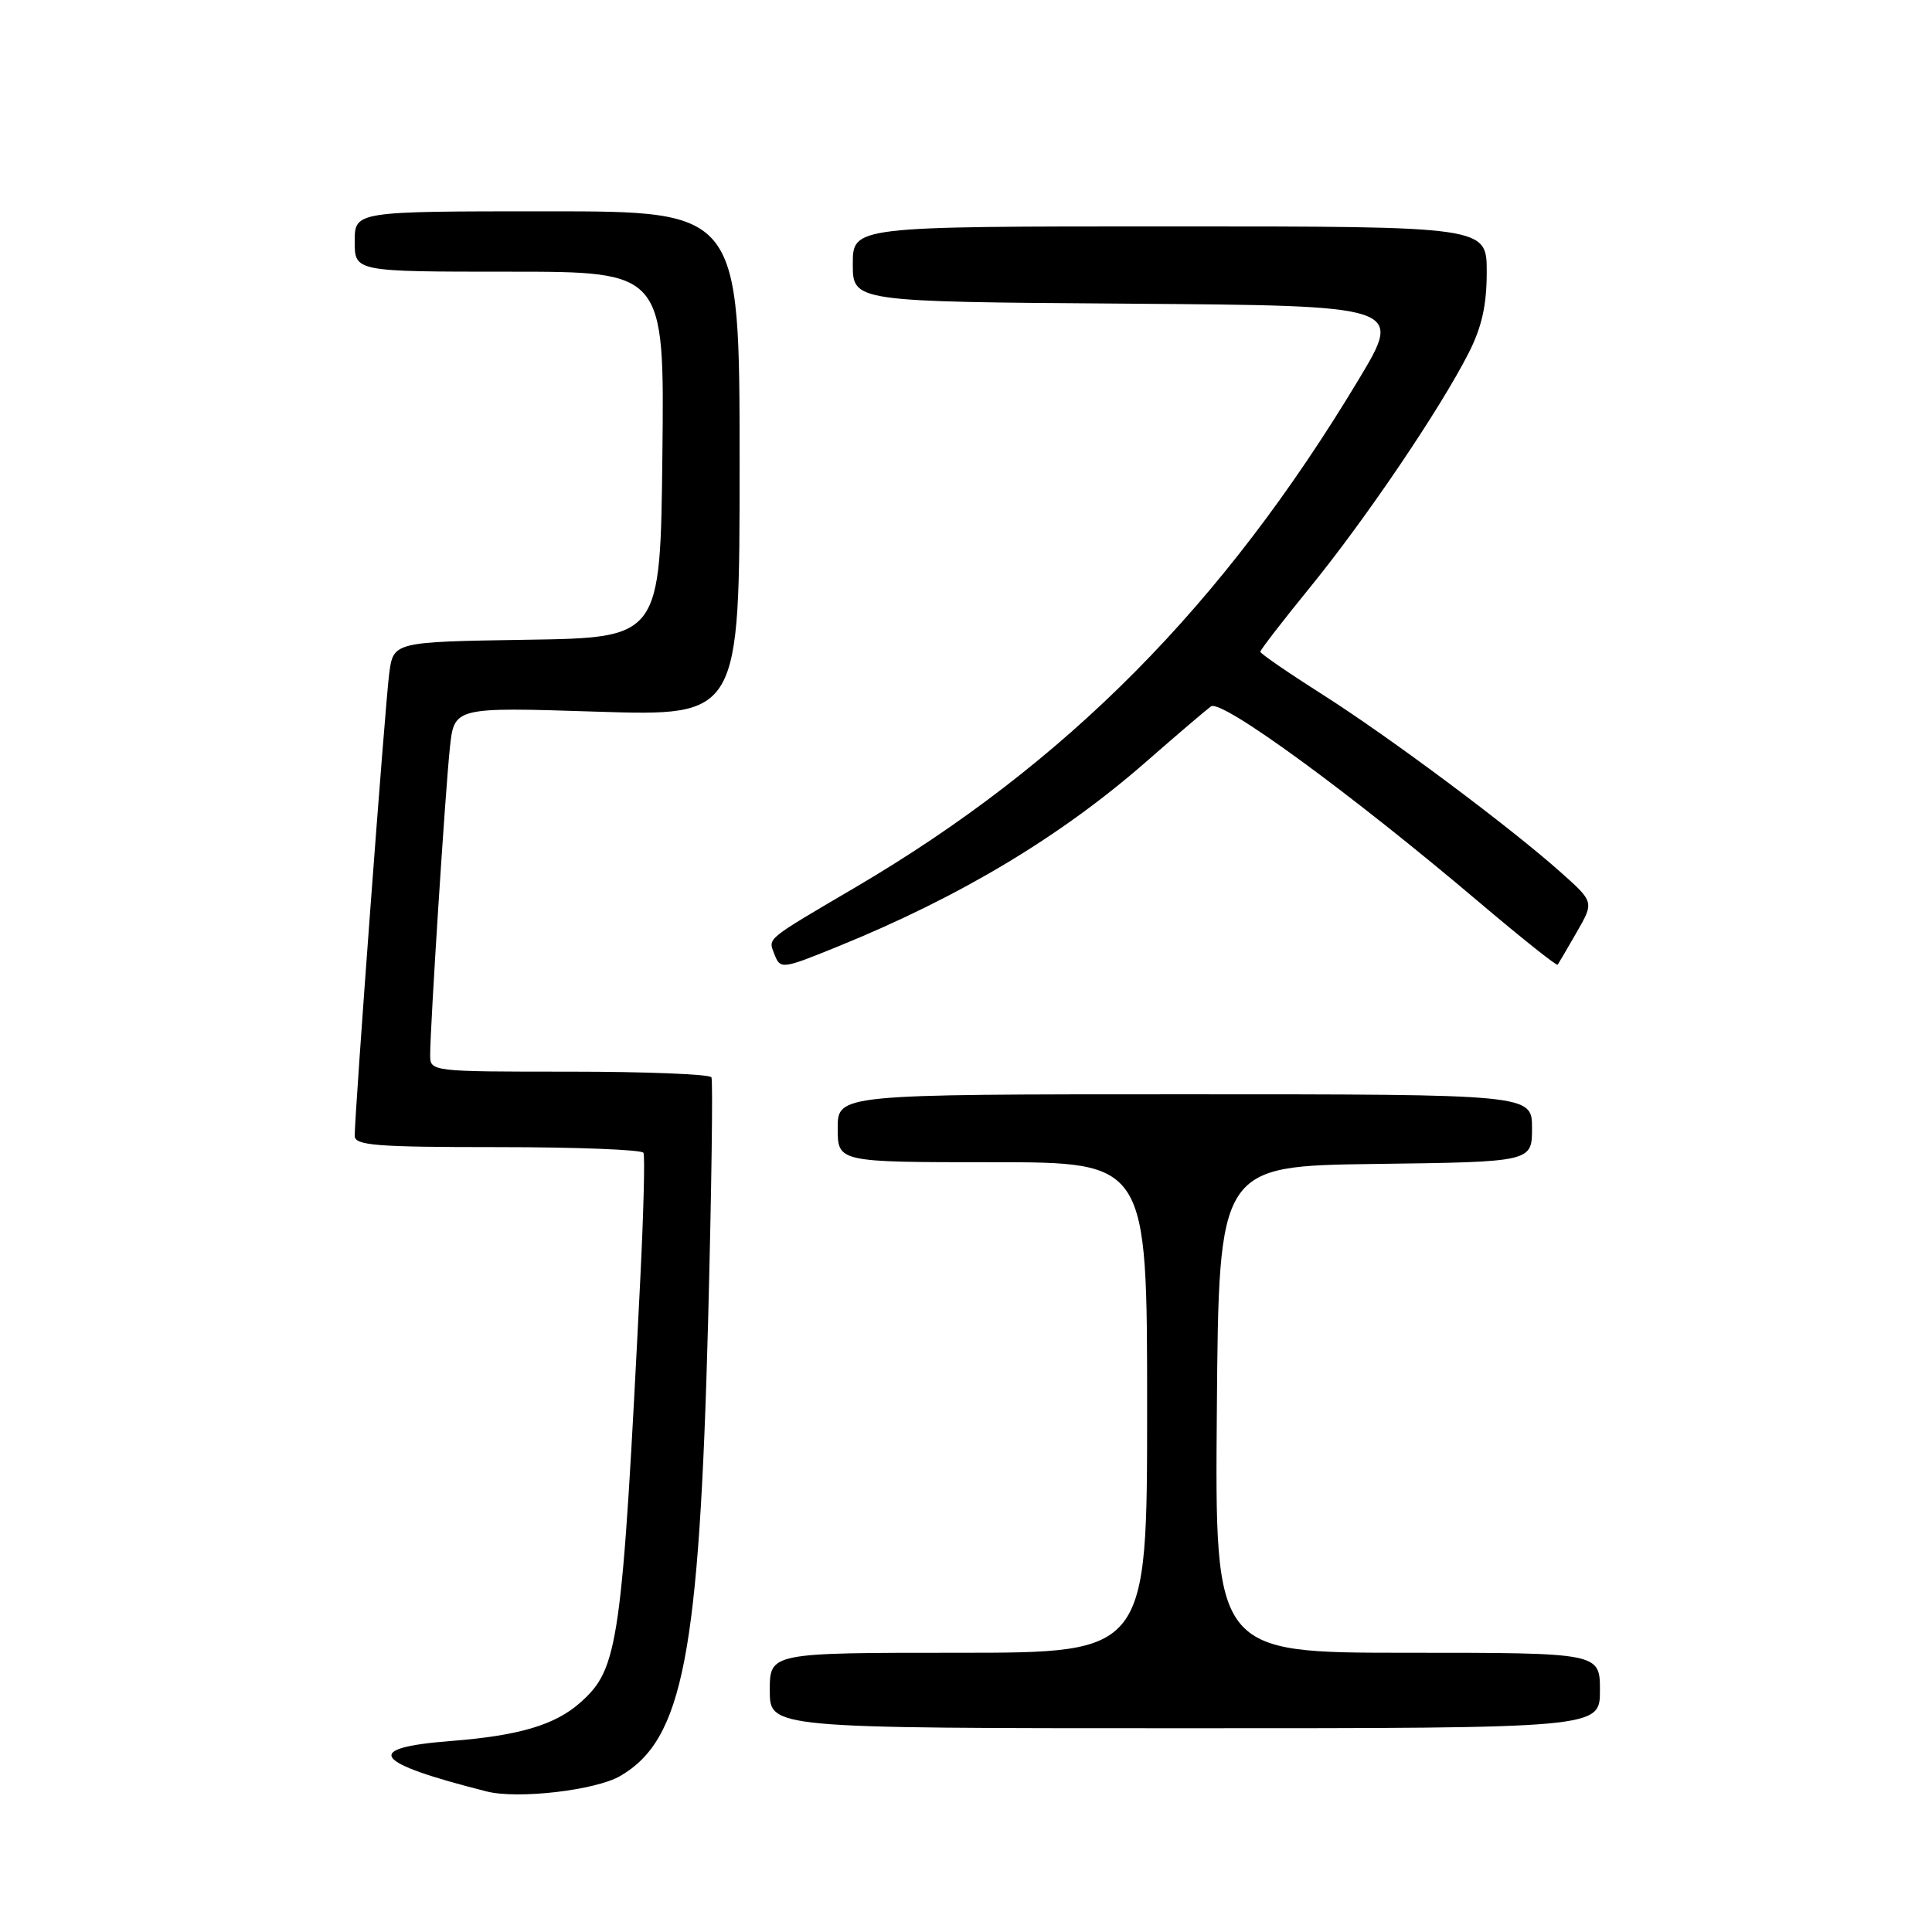 <?xml version="1.0" encoding="UTF-8" standalone="no"?>
<!DOCTYPE svg PUBLIC "-//W3C//DTD SVG 1.1//EN" "http://www.w3.org/Graphics/SVG/1.1/DTD/svg11.dtd" >
<svg xmlns="http://www.w3.org/2000/svg" xmlns:xlink="http://www.w3.org/1999/xlink" version="1.1" viewBox="0 0 256 256">
 <g >
 <path fill="currentColor"
d=" M 82.20 235.32 C 90.50 230.48 92.66 219.29 93.83 175.00 C 94.28 157.68 94.48 143.16 94.27 142.75 C 94.06 142.34 85.58 142.00 75.44 142.00 C 57.05 142.00 57.00 141.99 57.00 139.78 C 57.00 136.04 59.00 104.85 59.61 99.10 C 60.18 93.69 60.18 93.69 79.09 94.30 C 98.00 94.90 98.00 94.90 98.00 61.45 C 98.00 28.00 98.00 28.00 72.50 28.00 C 47.00 28.00 47.00 28.00 47.00 32.00 C 47.00 36.00 47.00 36.00 67.52 36.00 C 88.04 36.00 88.04 36.00 87.77 60.25 C 87.50 84.50 87.50 84.50 69.81 84.77 C 52.12 85.05 52.12 85.05 51.57 89.27 C 51.03 93.35 47.00 147.46 47.00 150.50 C 47.00 151.78 49.80 152.00 65.94 152.00 C 76.36 152.00 85.05 152.34 85.26 152.75 C 85.47 153.16 85.28 160.70 84.84 169.50 C 82.41 218.04 81.97 221.09 76.88 225.61 C 73.55 228.57 68.75 229.99 59.75 230.69 C 47.94 231.61 49.31 233.54 64.50 237.38 C 68.63 238.42 78.93 237.23 82.20 235.32 Z  M 212.00 224.00 C 212.00 219.00 212.00 219.00 186.49 219.00 C 160.97 219.00 160.97 219.00 161.24 186.75 C 161.50 154.50 161.50 154.50 182.25 154.23 C 203.00 153.96 203.00 153.96 203.00 149.48 C 203.00 145.00 203.00 145.00 157.00 145.00 C 111.00 145.00 111.00 145.00 111.00 149.50 C 111.00 154.00 111.00 154.00 131.50 154.00 C 152.00 154.00 152.00 154.00 152.00 186.50 C 152.00 219.00 152.00 219.00 127.00 219.00 C 102.00 219.00 102.00 219.00 102.00 224.00 C 102.00 229.00 102.00 229.00 157.00 229.00 C 212.00 229.00 212.00 229.00 212.00 224.00 Z  M 111.04 125.41 C 127.27 118.81 140.54 110.85 151.91 100.90 C 155.93 97.38 159.78 94.10 160.46 93.60 C 161.84 92.60 178.93 105.08 196.03 119.58 C 201.61 124.30 206.27 128.02 206.40 127.83 C 206.53 127.65 207.67 125.70 208.93 123.51 C 211.22 119.52 211.22 119.52 206.86 115.63 C 200.08 109.58 184.10 97.65 175.13 91.96 C 170.66 89.12 167.00 86.60 167.00 86.36 C 167.00 86.11 170.01 82.22 173.68 77.71 C 181.01 68.70 190.85 54.16 194.60 46.78 C 196.35 43.35 197.00 40.42 197.00 36.03 C 197.00 30.00 197.00 30.00 155.00 30.00 C 113.00 30.00 113.00 30.00 113.00 34.99 C 113.00 39.98 113.00 39.98 149.45 40.24 C 185.91 40.50 185.91 40.50 180.04 50.27 C 162.05 80.21 141.30 101.15 113.34 117.58 C 101.39 124.60 101.79 124.28 102.57 126.33 C 103.40 128.48 103.50 128.47 111.04 125.41 Z "/>
</g>
</svg>